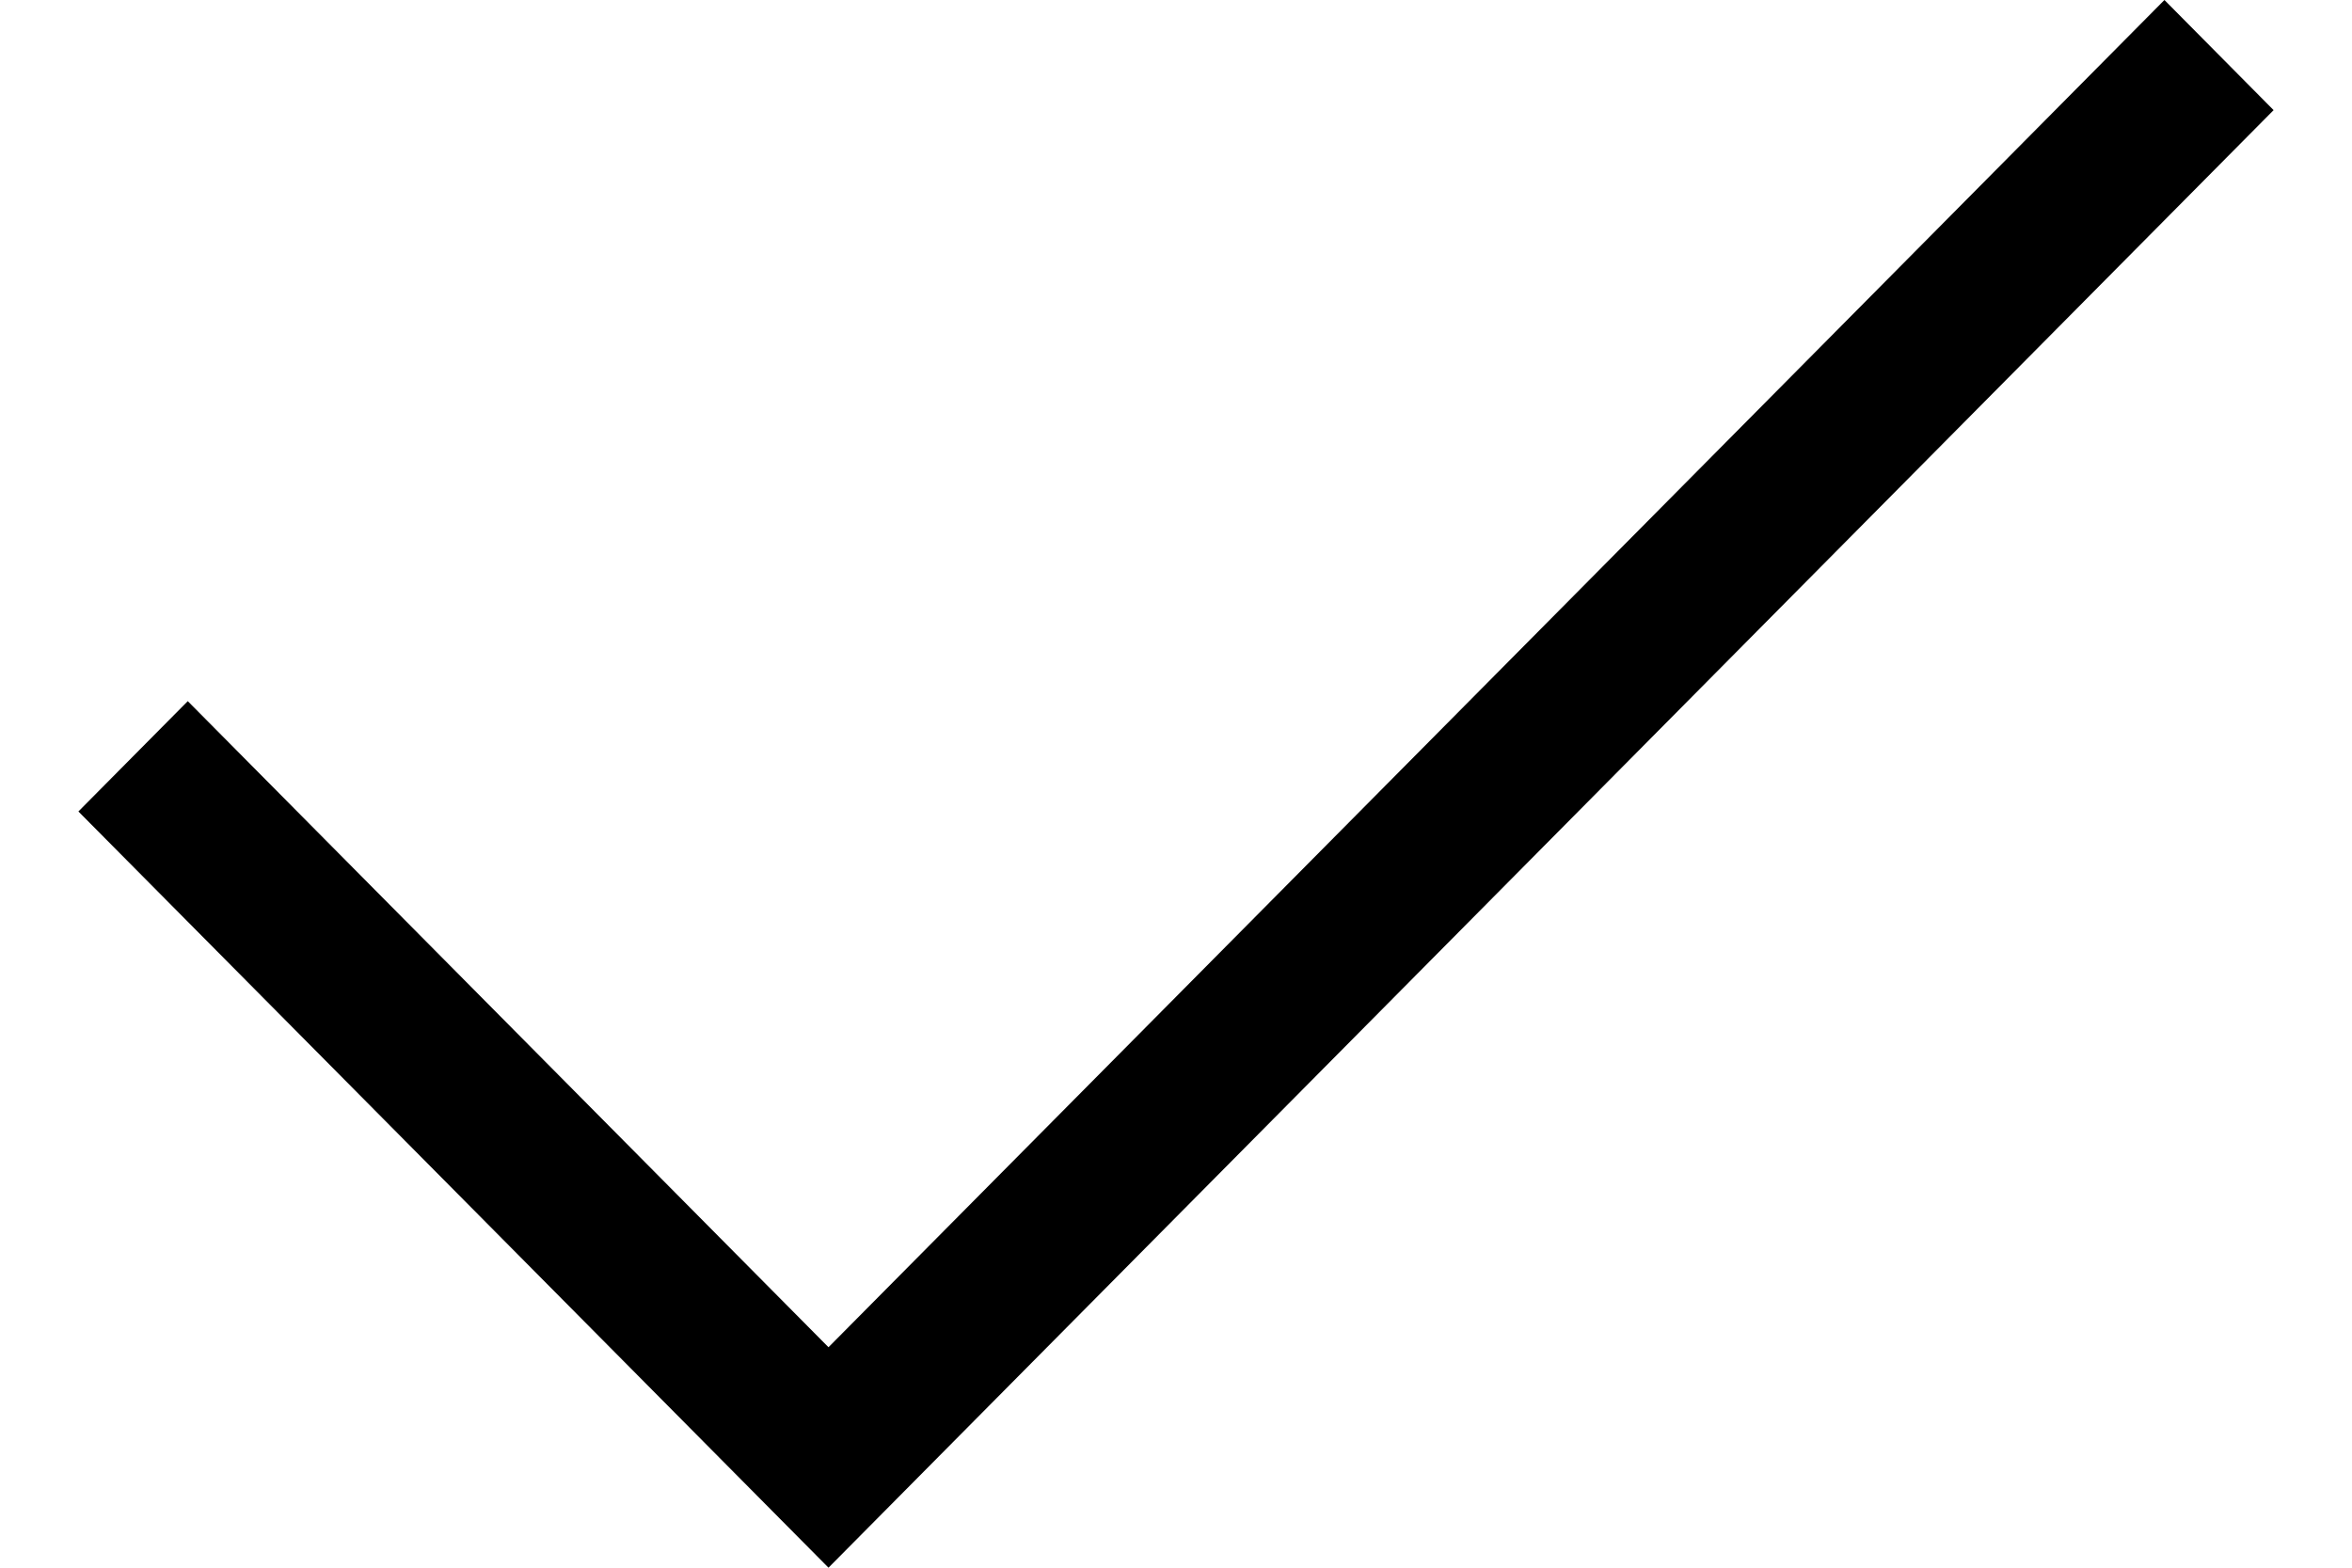 <svg width="12" height="8" viewBox="0 0 12 8" fill="none" xmlns="http://www.w3.org/2000/svg">
<path fill-rule="evenodd" clip-rule="evenodd" d="M11.6 0.562L4.227 8L0.4 4.141L0.958 3.578L4.227 6.875L11.043 0L11.6 0.562Z" fill="black"/>
</svg>
